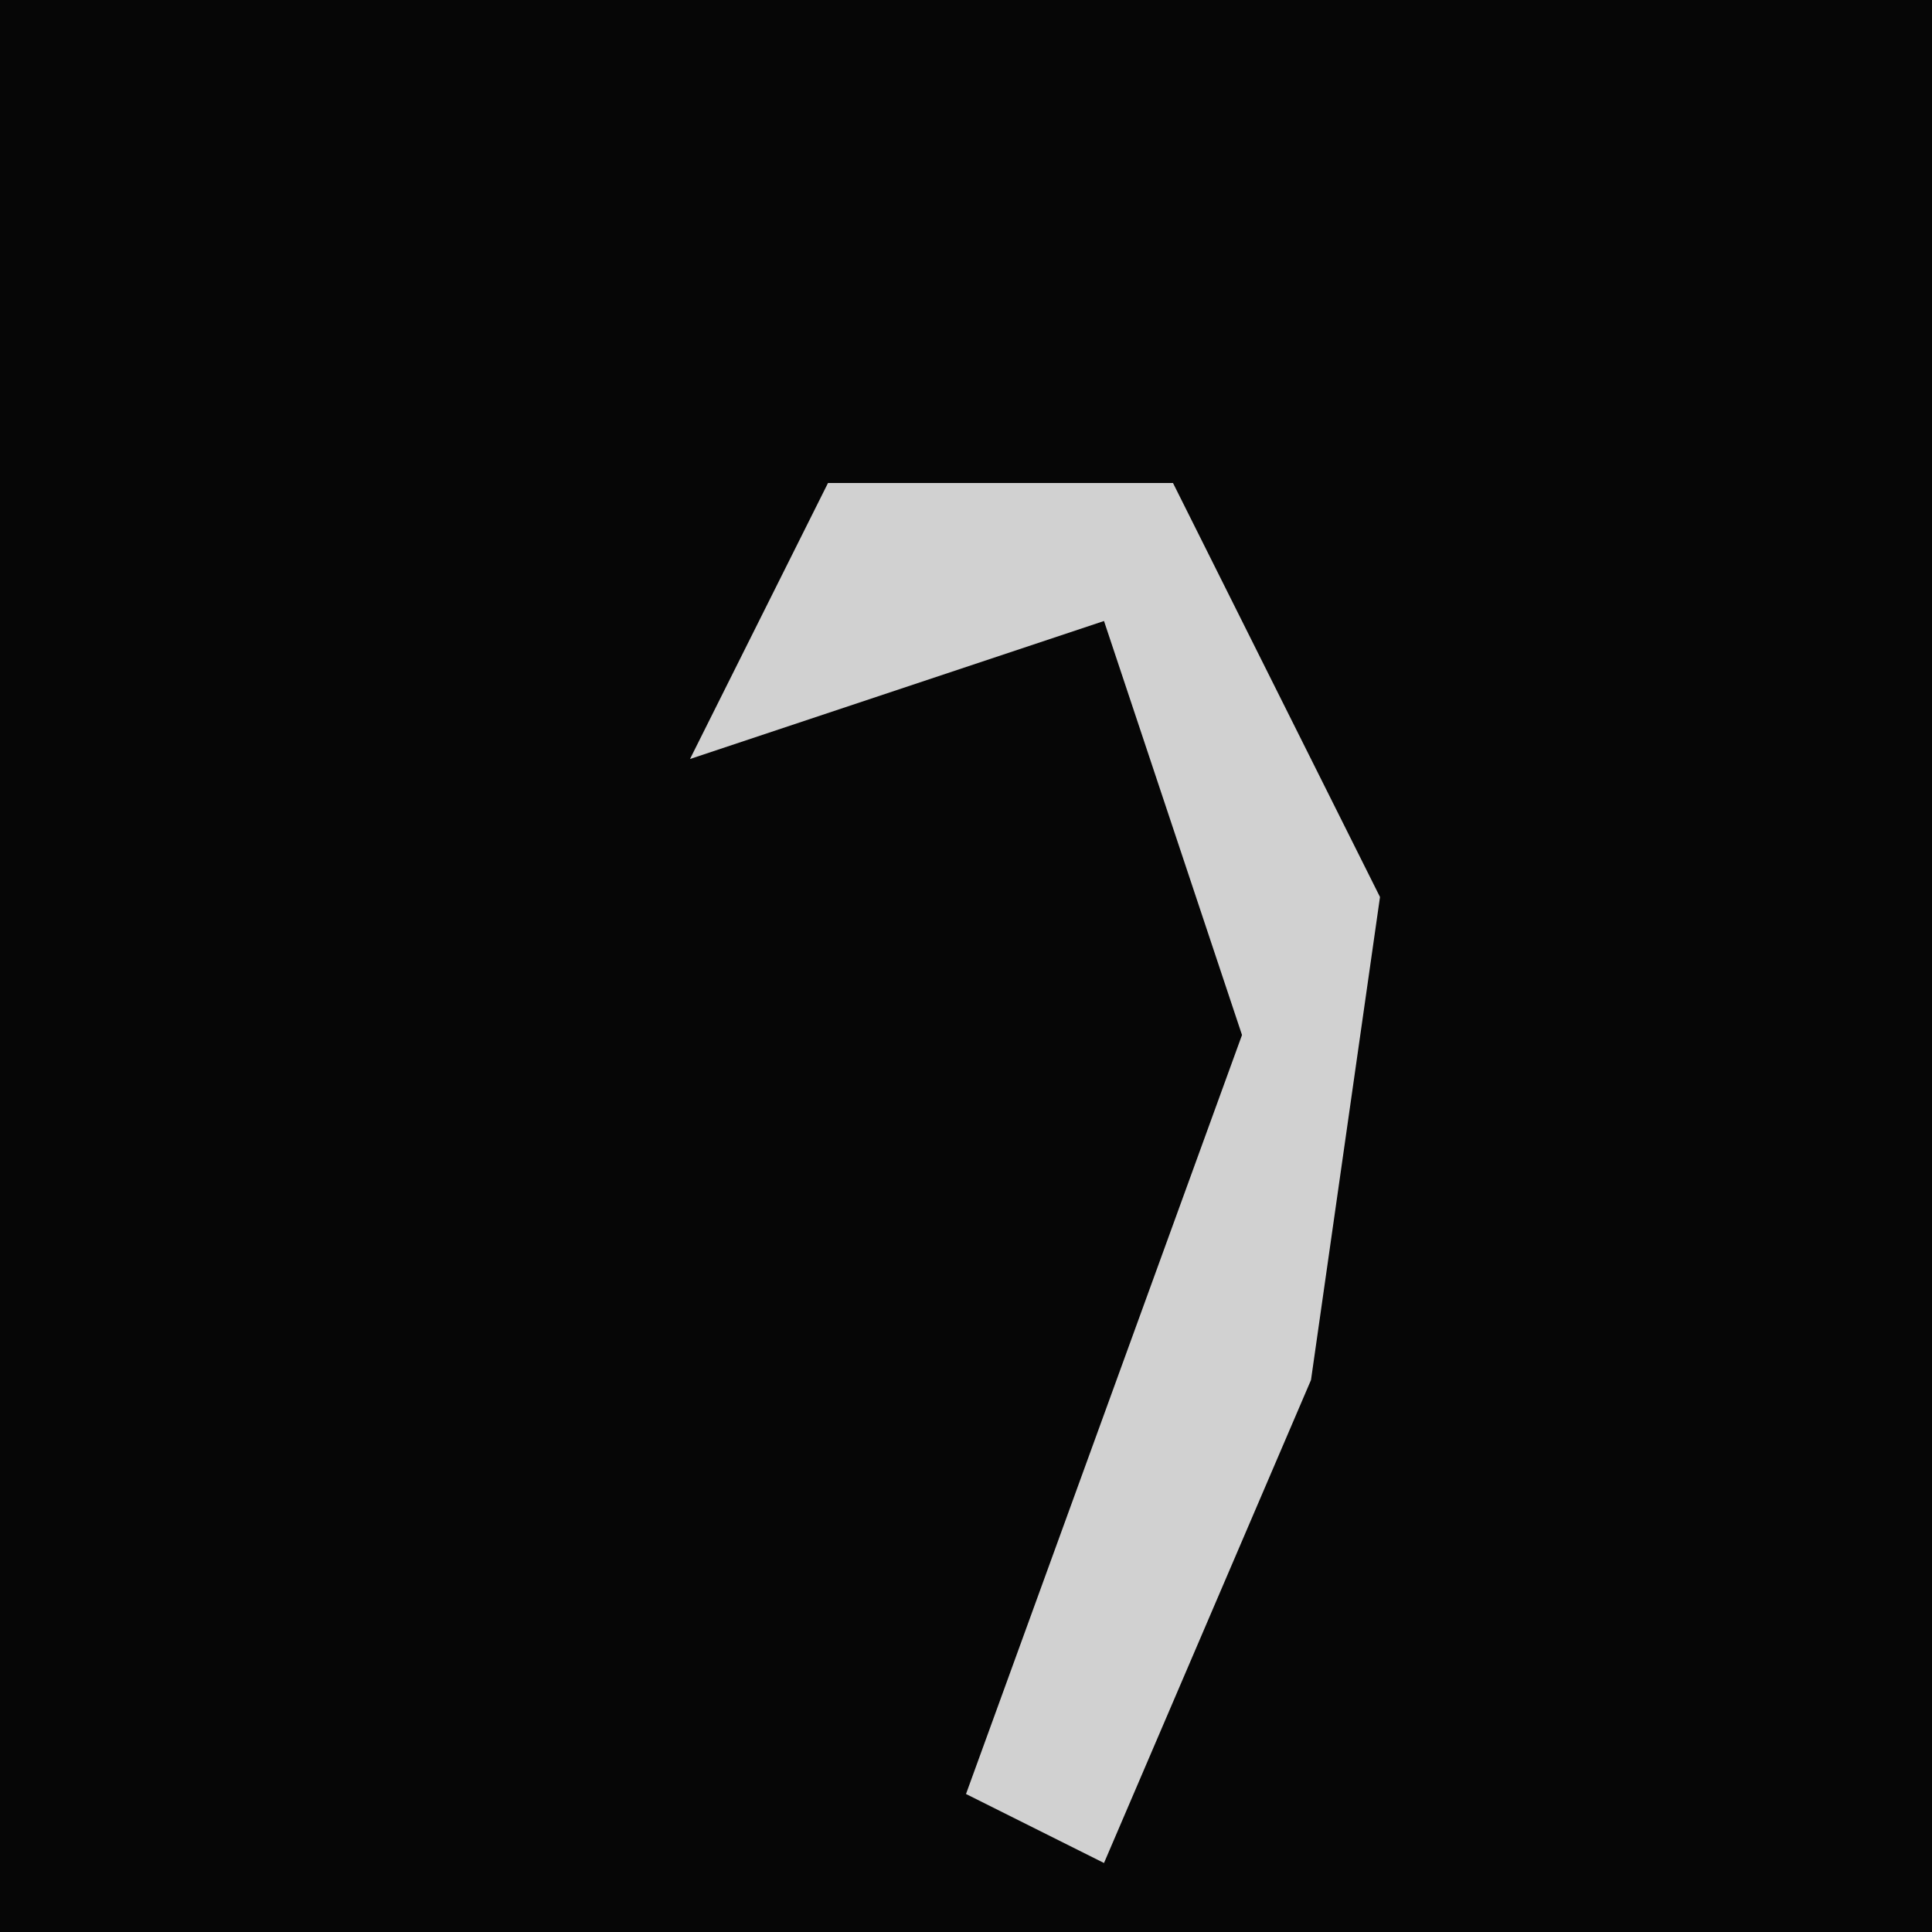 <?xml version="1.0" encoding="UTF-8"?>
<svg version="1.1" xmlns="http://www.w3.org/2000/svg" width="28" height="28">
<path d="M0,0 L28,0 L28,28 L0,28 Z " fill="#060606" transform="translate(0,0)"/>
<path d="M0,0 L5,0 L8,6 L7,13 L4,20 L2,19 L6,8 L4,2 L-2,4 Z " fill="#D1D1D1" transform="translate(12,7)"/>
</svg>
